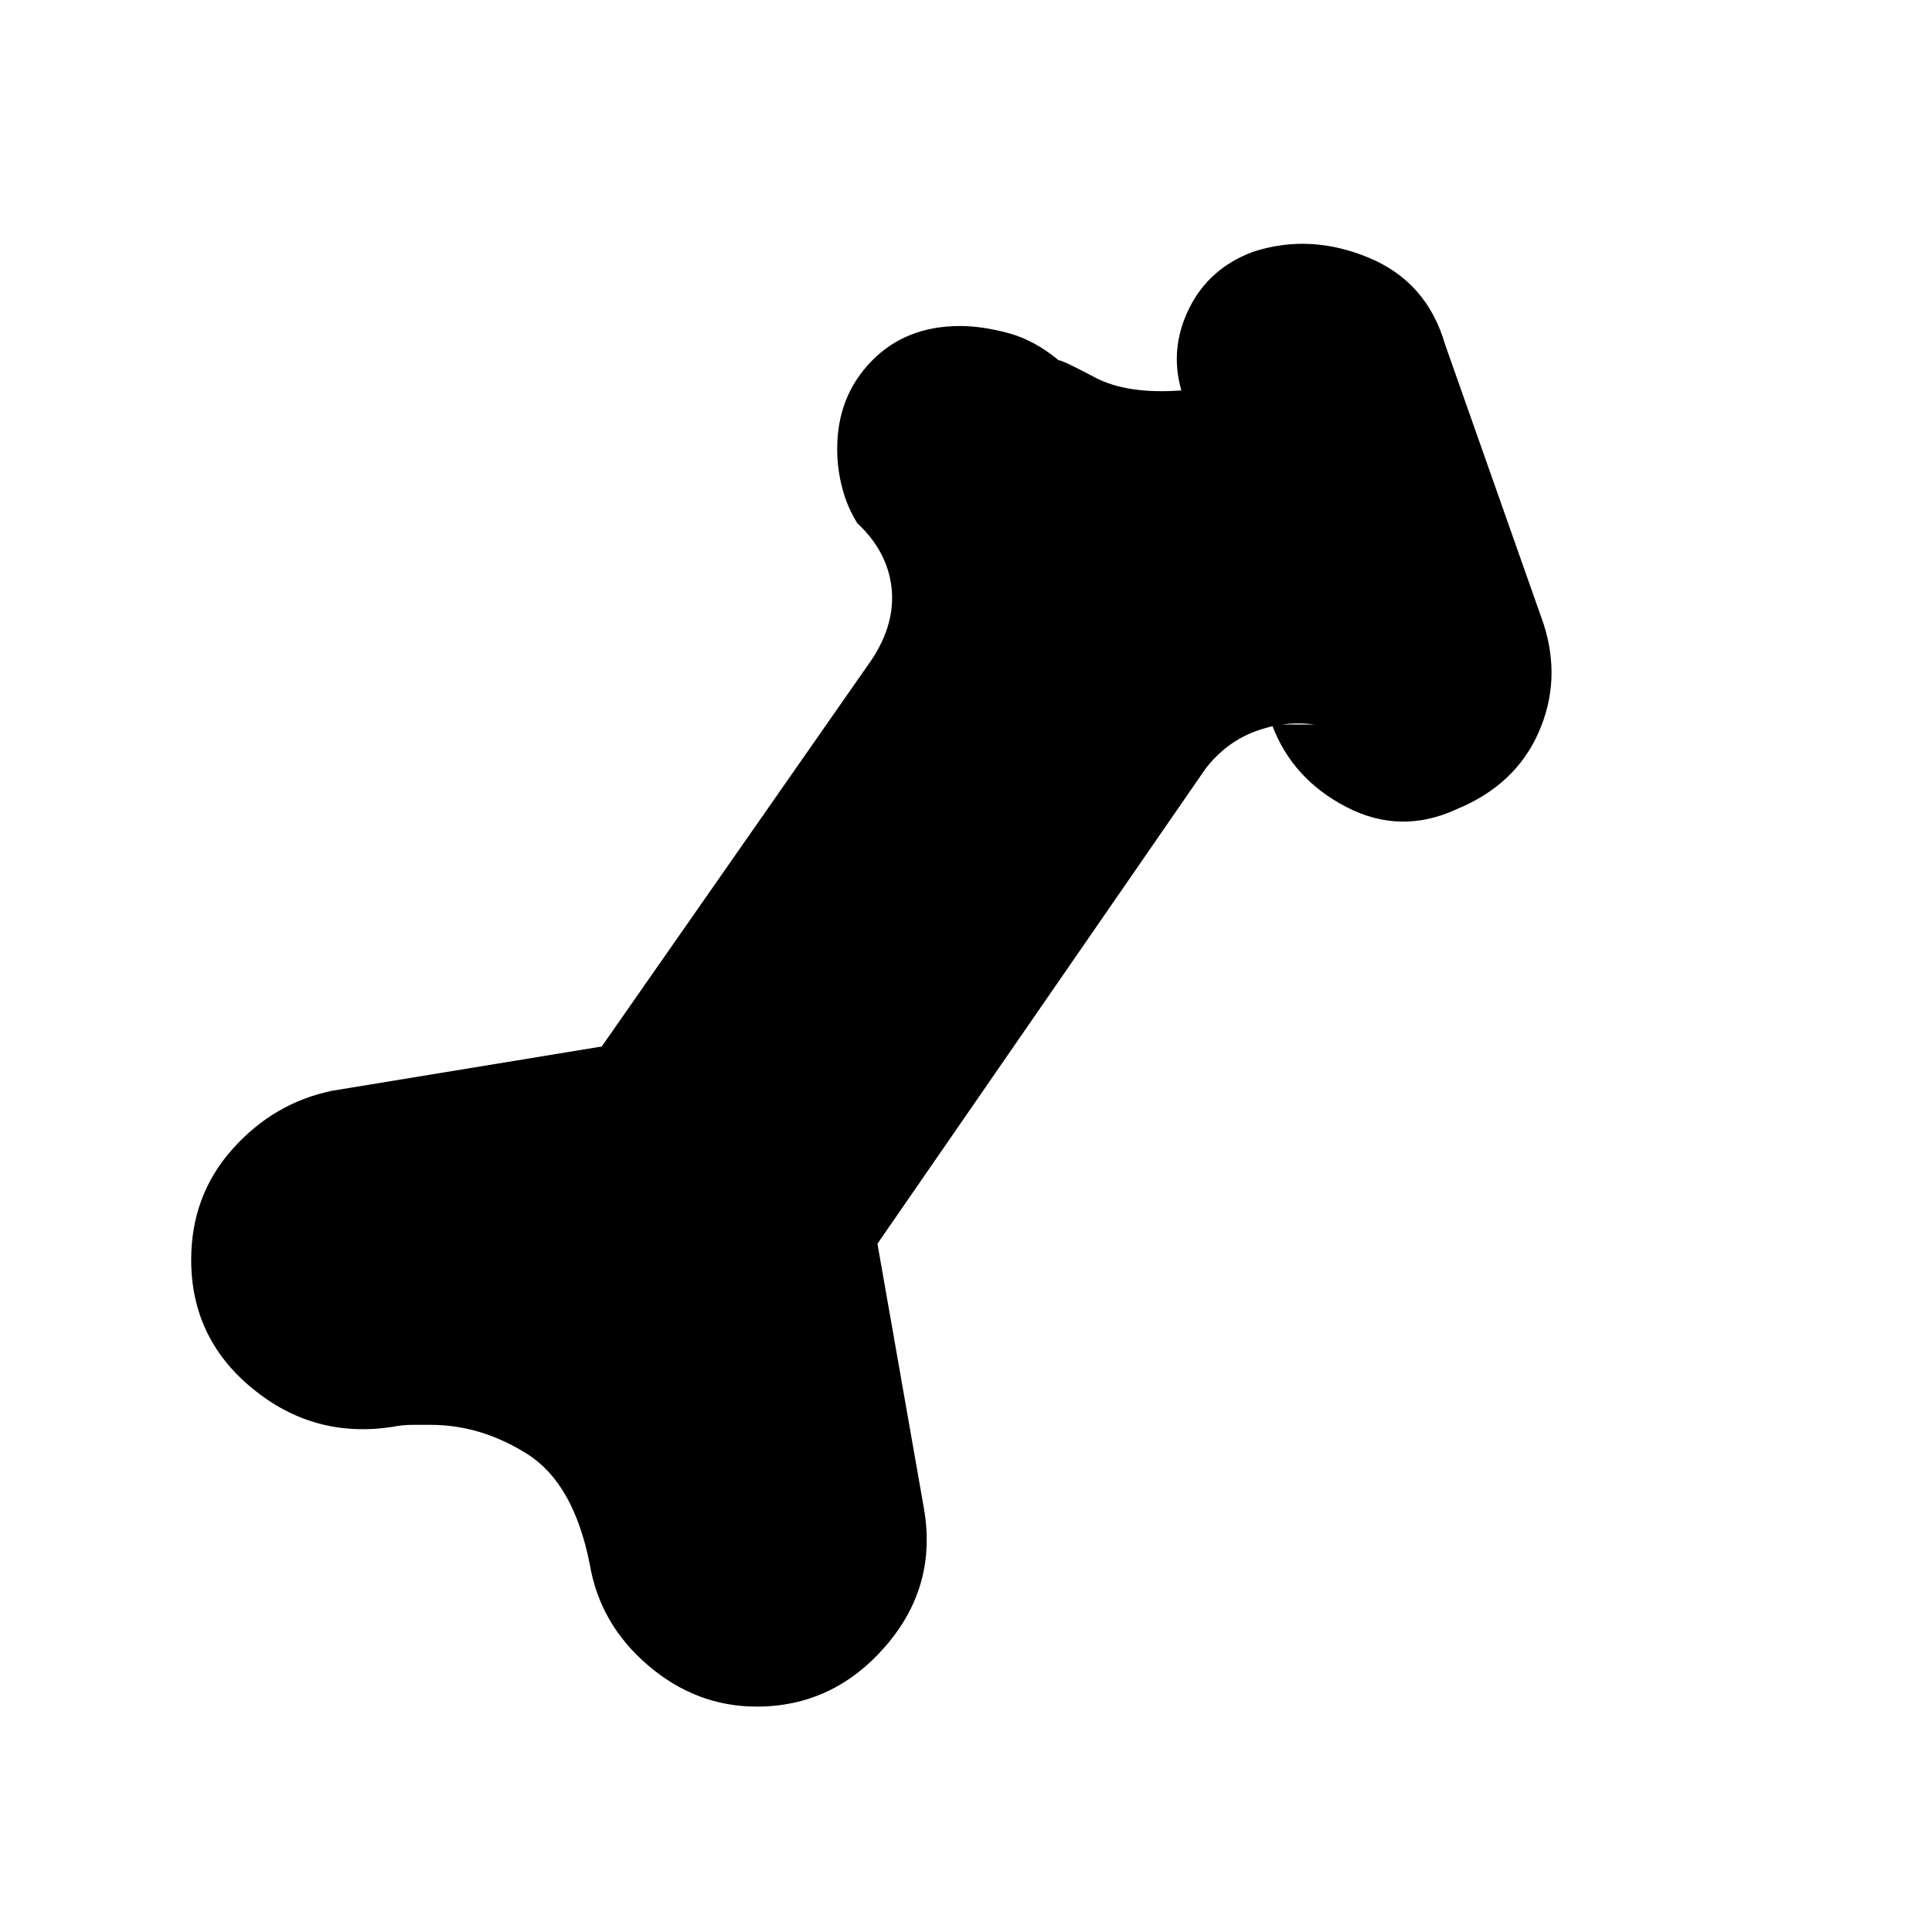 <svg xmlns="http://www.w3.org/2000/svg" height="24" viewBox="0 -960 960 960" width="24"><path d="M376-112q-30 0-54-20.5T293-183q-8-40-31-54.5T214-252h-9q-5 0-10 1-39 6-69.5-19T95-334q0-32 20.5-55t49.5-29l134-22 134-192q12-18 10-36t-17-32q-5-8-7.5-17.5T416-737q0-26 17-43.5t44-17.5q11 0 24 3.5t25 13.5q2 0 18 8.5t43 6.5q-6-21 4-41t32-28q28-9 57 3t38 43l49 139q9 28-2.5 54T724-558q-28 13-55-1t-37-41h21q-15-2-29.5 3.5T599-578L436-342l23 131q7 39-19 69t-64 30Z"/></svg>
